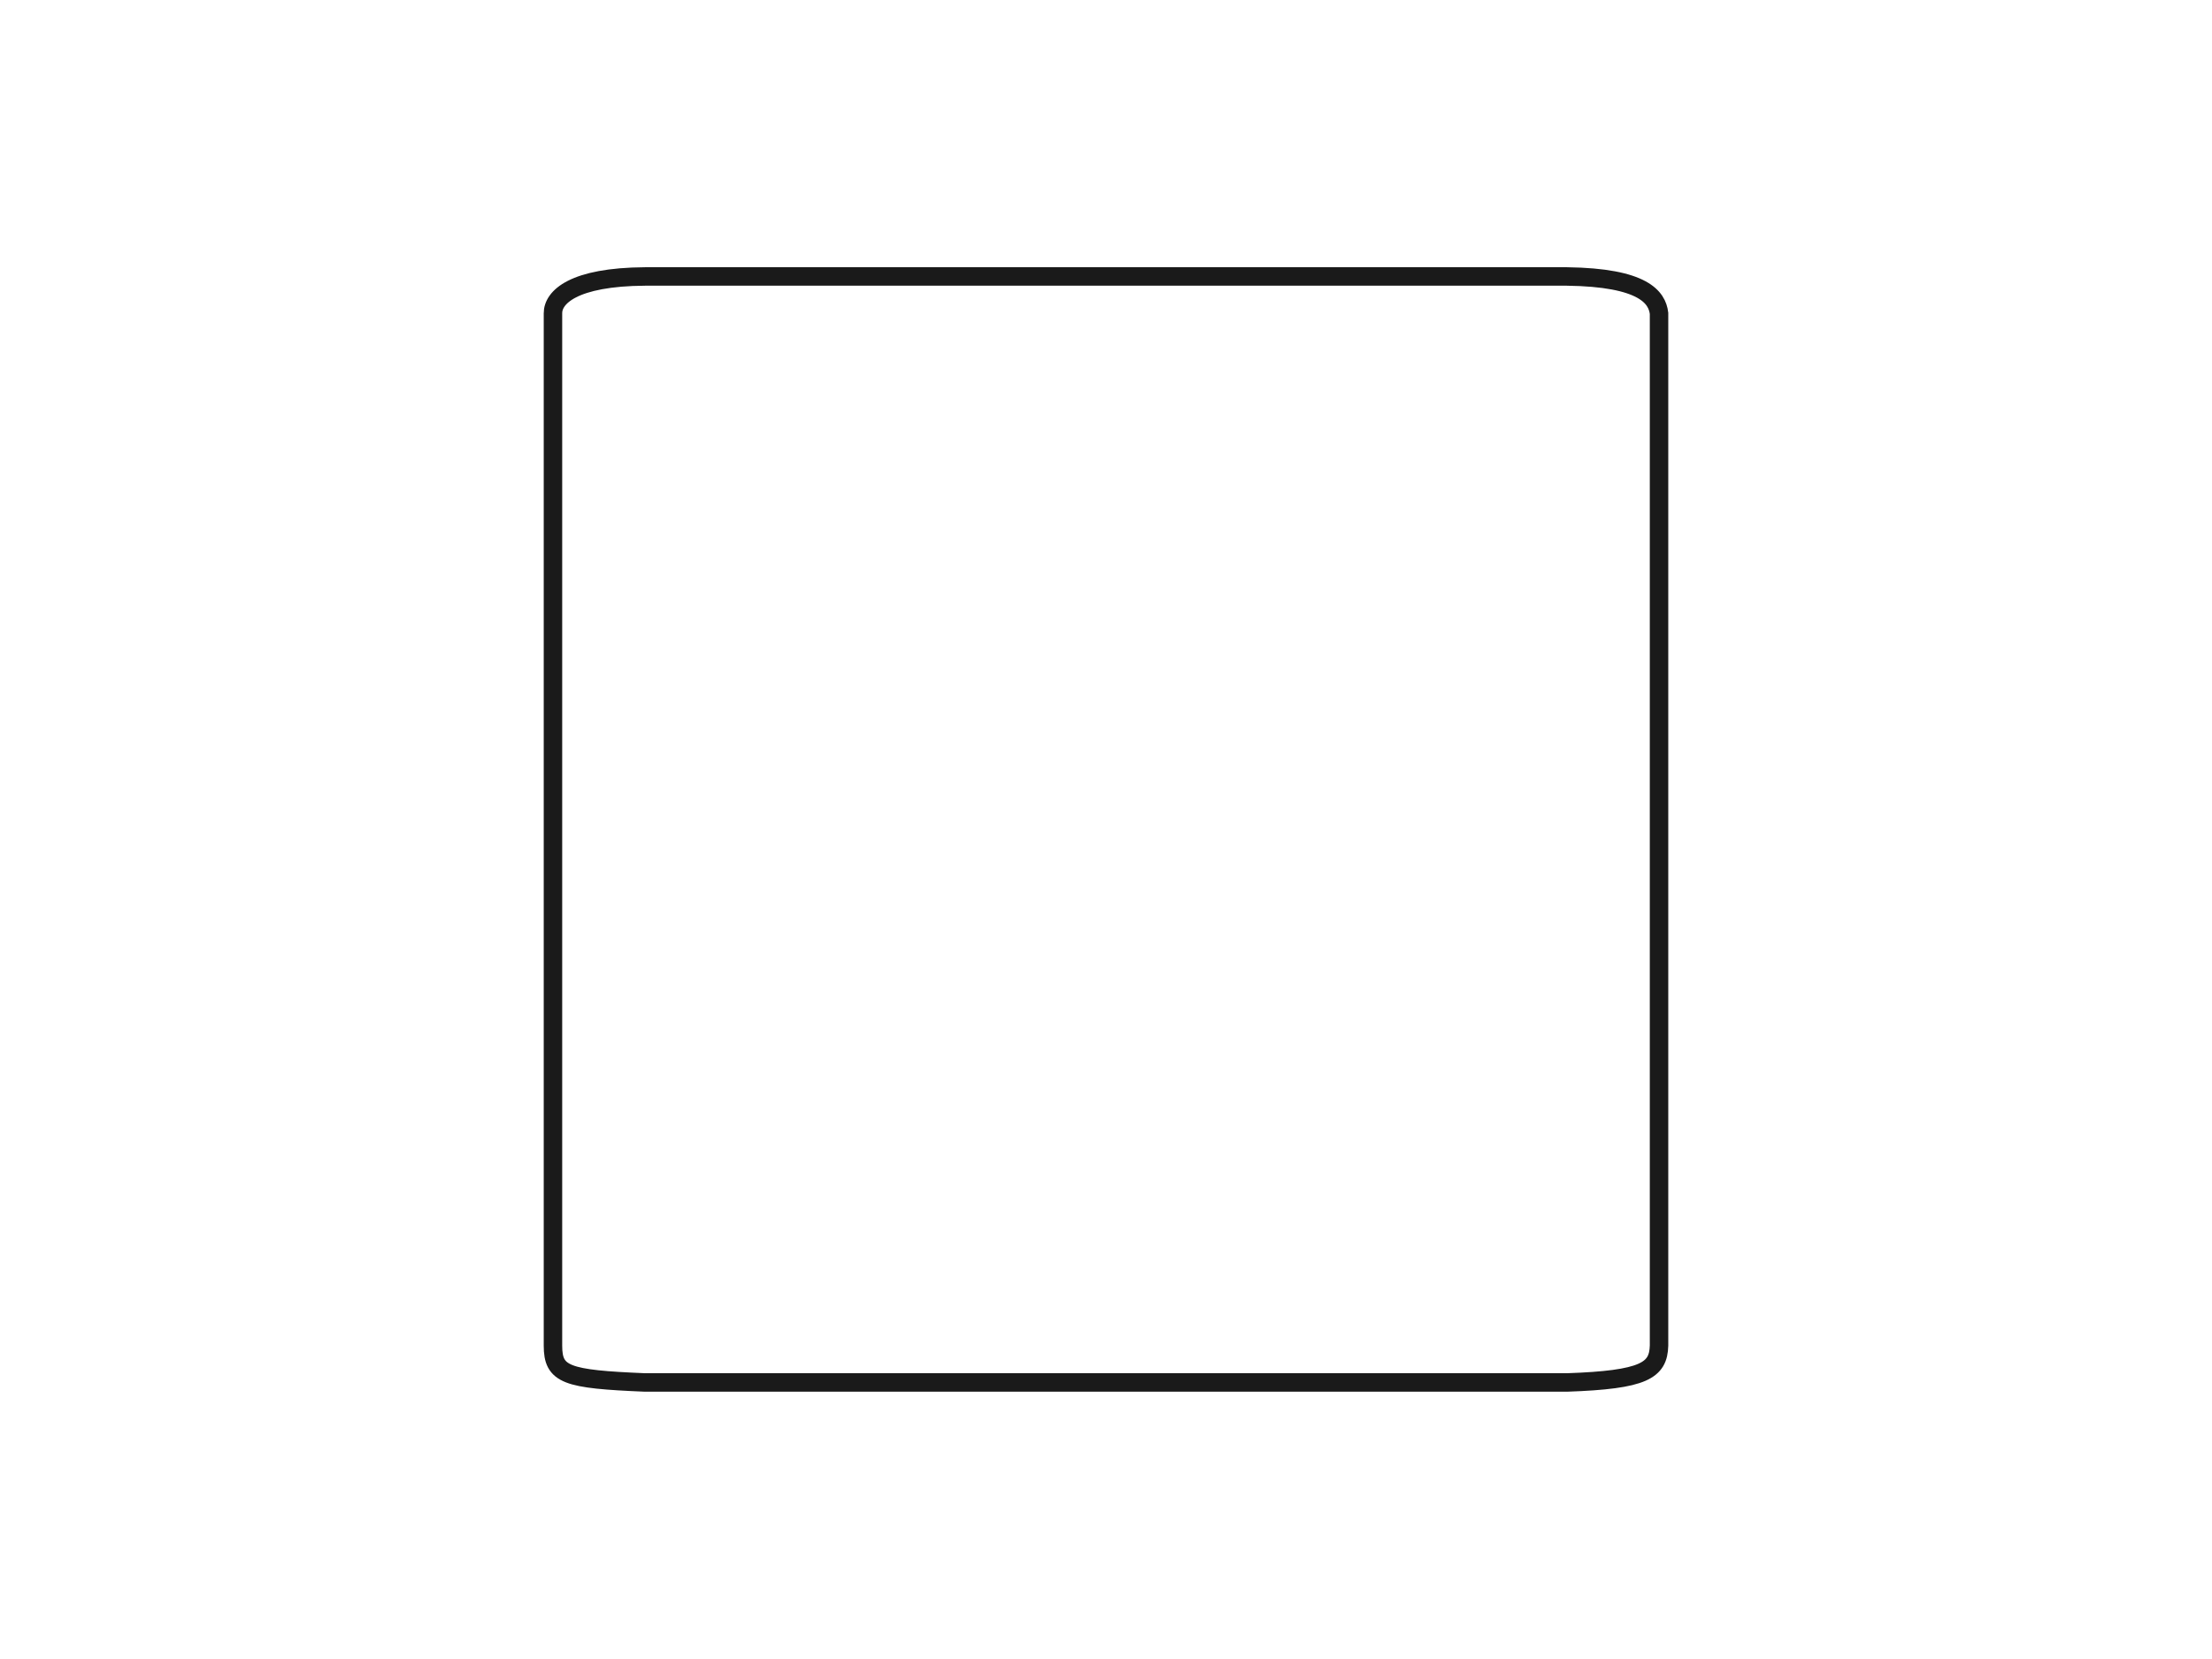 <?xml version="1.0" encoding="UTF-8" standalone="no"?>
<!-- Created with Inkscape (http://www.inkscape.org/) -->

<svg
   width="120"
   height="90"
   viewBox="0 0 31.75 23.812"
   version="1.1"
   id="svg1"
   sodipodi:docname="SmallRoomFrame.svg"
   inkscape:version="1.3.2 (091e20e, 2023-11-25, custom)"
   xmlns:inkscape="http://www.inkscape.org/namespaces/inkscape"
   xmlns:sodipodi="http://sodipodi.sourceforge.net/DTD/sodipodi-0.dtd"
   xmlns="http://www.w3.org/2000/svg"
   xmlns:svg="http://www.w3.org/2000/svg">
  <sodipodi:namedview
     id="namedview1"
     pagecolor="#ffffff"
     bordercolor="#999999"
     borderopacity="1"
     inkscape:showpageshadow="2"
     inkscape:pageopacity="0"
     inkscape:pagecheckerboard="0"
     inkscape:deskcolor="#d1d1d1"
     inkscape:document-units="mm"
     showguides="true"
     inkscape:zoom="11.903123"
     inkscape:cx="86.65793"
     inkscape:cy="43.307962"
     inkscape:window-width="3440"
     inkscape:window-height="1377"
     inkscape:window-x="-8"
     inkscape:window-y="-8"
     inkscape:window-maximized="1"
     inkscape:current-layer="layer1" />
  <defs
     id="defs1" />
  <g
     inkscape:label="Layer 1"
     inkscape:groupmode="layer"
     id="layer1"
     style="display:none">
    <path
       style="fill:#94919d;fill-opacity:1;stroke:#1a1a1a;stroke-width:0.265;stroke-linecap:square;stroke-dasharray:none;stroke-opacity:1"
       d="M 9.26,3.969 H 22.49 c 1.101,0.014 1.295,0.301 1.323,0.529 V 19.315 c -0.01,0.356 -0.21,0.491 -1.323,0.529 H 9.26 C 8.123,19.796 7.938,19.735 7.938,19.315 V 4.498 C 7.935,4.269 8.228,3.975 9.26,3.969 Z"
       id="path1"
       sodipodi:nodetypes="ccccccccc" />
  </g>
  <g
     inkscape:groupmode="layer"
     id="layer2"
     inkscape:label="Decor"
     style="display:none">
    <path
       style="fill:none;fill-opacity:1;stroke:none;stroke-width:0.265;stroke-linecap:square;stroke-dasharray:none;stroke-opacity:1"
       d="m 12.578,19.896 c -0.028,-0.068 -0.027,-0.142 -0.047,-0.212 -0.036,-0.129 -0.083,-0.256 -0.11,-0.387 -0.027,-0.133 -0.023,-0.283 -0.071,-0.411 -0.028,-0.075 -0.061,-0.154 -0.071,-0.236 -0.011,-0.097 -0.009,-0.196 -0.024,-0.293 -0.02,-0.131 -0.078,-0.246 -0.086,-0.381 -0.01,-0.163 0,-0.329 0,-0.492 0,-0.219 -0.008,-0.443 0.016,-0.66 0.013,-0.121 0.069,-0.229 0.094,-0.347 0.003,-0.015 0.012,-0.095 0.016,-0.111 0.009,-0.039 0.035,-0.071 0.039,-0.111 0.01,-0.103 0.039,-0.203 0.047,-0.307 0.017,-0.228 0.004,-0.466 -0.008,-0.694 -0.008,-0.15 -0.035,-0.286 -0.11,-0.414 -0.026,-0.045 -0.065,-0.084 -0.086,-0.131 -0.031,-0.07 0.023,-0.226 -0.008,-0.28 -0.032,-0.055 -0.039,-0.083 -0.047,-0.155 -0.003,-0.022 0.01,-0.047 0,-0.067 -0.035,-0.072 -0.108,-0.106 -0.141,-0.175 -0.037,-0.077 -0.01,-0.251 0.031,-0.317 0.008,-0.012 0.024,-0.018 0.031,-0.03 0.037,-0.068 0.056,-0.276 0.094,-0.371 0.087,-0.219 0.232,-0.465 0.415,-0.617 0.147,-0.121 0.346,-0.131 0.525,-0.168 0.252,-0.052 0.495,-0.121 0.752,-0.141 0.151,-0.012 0.303,-0.003 0.455,-0.013 0.493,-0.034 0.978,-0.131 1.474,-0.131 0.608,0 1.221,-0.027 1.826,0.027 0.309,0.027 0.707,0.045 0.956,0.259 0.288,0.247 0.419,0.961 0.509,1.314 0.046,0.18 0.111,0.357 0.133,0.542 0.023,0.192 1.18e-4,0.387 0.008,0.579 0.007,0.179 0.012,0.036 0.039,0.28 0.013,0.117 0.015,0.239 0.024,0.357 0.006,0.083 0.025,0.164 0.031,0.246 0.017,0.204 -0.009,0.413 0.016,0.617 0.033,0.274 0.063,0.585 0.031,0.859 -0.015,0.129 -0.058,0.256 -0.078,0.384 -0.021,0.136 -0.024,0.281 -0.024,0.418 0,0.381 -0.016,0.763 -0.016,1.145 0,0.047 0.02,0.344 -0.016,0.344"
       id="path2" />
    <path
       style="fill:none;fill-opacity:1;stroke:#333333;stroke-width:0.265;stroke-linecap:square;stroke-dasharray:none;stroke-opacity:1"
       d="m 13.229,19.634 c -0.018,-0.04 -0.041,-0.079 -0.055,-0.121 -0.029,-0.092 -0.017,-0.809 -0.008,-0.964 0.005,-0.092 0.022,-0.197 0.008,-0.29 -0.008,-0.054 -0.042,-0.105 -0.055,-0.158 -0.032,-0.128 0.013,0.033 -0.008,-0.094 -0.003,-0.016 -0.01,-0.031 -0.016,-0.047 -0.005,-0.026 -0.012,-0.051 -0.016,-0.077 -0.027,-0.207 0,-0.438 0,-0.647 0,-0.184 -0.012,-0.372 0,-0.556 0.008,-0.13 0.031,-0.253 0.031,-0.384 0,-0.229 -0.018,-0.466 0,-0.694 0.006,-0.084 0.03,-0.166 0.039,-0.249 0.007,-0.059 -0.005,-0.164 0.047,-0.209 0.064,-0.055 0.198,-0.039 0.274,-0.047 0.289,-0.031 0.573,-0.017 0.862,-0.03 0.532,-0.024 1.069,-0.012 1.599,0.034 0.128,0.011 0.256,0.032 0.384,0.04 0.414,0.027 0.832,-0.015 1.246,0 0.285,0.01 0.569,0.027 0.854,0.027 0.019,0 0.166,-0.027 0.18,0.003 0.098,0.212 0.073,0.611 0.078,0.832 0.007,0.308 0.055,0.613 0.039,0.923 -0.018,0.347 -0.093,0.686 -0.125,1.031 -0.014,0.147 -0.02,0.346 0,0.492 0.009,0.065 0.065,0.133 0.078,0.202 0.027,0.14 0.003,0.281 0.016,0.421 0.015,0.165 0.016,0.331 0.016,0.499"
       id="path6" />
    <path
       style="fill:none;fill-opacity:1;stroke:#333333;stroke-width:0.265;stroke-linecap:square;stroke-dasharray:none;stroke-opacity:1"
       d="m 14.216,4.241 c 0.03,0.16 0.072,0.323 0.086,0.485 0.011,0.13 0.008,0.497 0.008,0.606 0,0.42 0,0.84 0,1.26 0,0.661 -0.02,1.324 0,1.984 0.004,0.128 0.028,0.253 0.031,0.381 0.01,0.36 -0.004,0.721 0.008,1.081 0.014,0.42 0.097,0.833 0.149,1.247 0.012,0.092 0.041,0.183 0.047,0.276 0.009,0.144 0,0.29 0,0.435 0,0.726 -0.008,1.453 -0.008,2.176 0,0.175 0.007,0.333 -0.031,0.502 -0.004,0.018 -0.061,0.2 -0.047,0.209 0.02,0.013 0.047,-0.009 0.071,-0.013"
       id="path7" />
    <path
       style="fill:none;fill-opacity:1;stroke:#333333;stroke-width:0.265;stroke-linecap:square;stroke-dasharray:none;stroke-opacity:1"
       d="m 17.281,4.2 c -0.006,0.42 0.045,0.848 0,1.267 -0.023,0.211 -0.105,0.397 -0.118,0.61 -0.013,0.208 0,0.425 0,0.633 0,0.186 -0.014,0.377 0,0.563 0.023,0.31 0.08,0.621 0.118,0.93 0.008,0.064 -0.003,0.128 0,0.192 0.012,0.297 0.027,0.595 0.016,0.893 -0.014,0.373 -0.014,0.745 -0.024,1.118 -0.005,0.193 -0.022,0.385 -0.016,0.579 0.01,0.295 0.024,0.588 0.024,0.883 0,0.284 0,0.568 0,0.852 0,0.148 -0.021,0.308 0,0.455 0.011,0.079 0.007,0.164 0.024,0.243 0.041,0.193 0.095,0.382 0.133,0.576 0.014,0.069 0.054,0.124 0.063,0.195 0.028,0.233 0,0.507 0,0.745"
       id="path8" />
    <path
       style="fill:none;fill-opacity:1;stroke:#333333;stroke-width:0.263;stroke-linecap:square;stroke-dasharray:none;stroke-opacity:1"
       d="m 15.846,15.192 c 0.024,0.039 0.055,0.074 0.071,0.116 0.024,0.064 0.001,0.137 0.008,0.205 0.007,0.072 0.021,0.144 0.032,0.215 0.01,0.068 0.055,0.34 0.055,0.341 0.041,0.322 0.013,0.673 -0.024,0.994 -0.011,0.094 -0.052,0.183 -0.071,0.275 -0.017,0.079 -0.018,0.16 -0.039,0.239 -0.017,0.062 -0.057,0.128 -0.063,0.192 -0.01,0.103 -0.023,0.635 0,0.709 0.039,0.126 0.075,0.231 0.087,0.361 0.011,0.129 0.036,0.495 0.008,0.59 -0.021,0.072 -0.032,0.132 -0.032,0.212"
       id="path9" />
    <path
       style="fill:none;fill-opacity:1;stroke:#333333;stroke-width:0.265;stroke-linecap:square;stroke-dasharray:none;stroke-opacity:1"
       d="m 16.63,17.983 c 0.199,0.004 0.397,-0.013 0.596,-0.017 0.051,-8.73e-4 0.264,-0.021 0.314,0 0.03,0.013 0.043,0.027 0.078,0.037 0.015,0.004 0.06,0.01 0.071,0.02 0.023,0.023 -0.242,0.367 -0.274,0.431 -0.011,0.022 -0.072,0.388 -0.18,0.31 -0.051,-0.036 -0.173,-0.226 -0.227,-0.283 -0.061,-0.064 -0.127,-0.125 -0.188,-0.189 -0.012,-0.012 -0.256,-0.162 -0.251,-0.179 0.015,-0.046 0.042,-0.088 0.063,-0.131 z"
       id="path11" />
    <path
       style="fill:none;fill-opacity:1;stroke:#333333;stroke-width:0.265;stroke-linecap:square;stroke-dasharray:none;stroke-opacity:1"
       d="m 16.646,17.323 c 0.175,0 0.35,0 0.525,0 0.141,0 0.282,0 0.423,0 0.045,0 0.088,0.006 0.133,0.01 0.001,1.23e-4 0.047,0.011 0.047,0.01 0,-0.019 -0.032,-0.019 -0.047,-0.03 -0.116,-0.089 -0.233,-0.167 -0.306,-0.293 -0.033,-0.057 -0.039,-0.162 -0.055,-0.226 -0.011,-0.046 -0.118,-0.289 -0.157,-0.3 -0.027,-0.008 -0.101,0.131 -0.118,0.155 -0.031,0.046 -0.049,0.103 -0.078,0.148 -0.059,0.093 -0.403,0.304 -0.392,0.401 0.005,0.042 0.016,0.083 0.024,0.125 z"
       id="path12" />
  </g>
  <g
     inkscape:label="Layer 1"
     inkscape:groupmode="layer"
     id="layer1-7"
     transform="translate(-0.057,0.025)">
    <path
       style="fill:none;fill-opacity:1;stroke:#1a1a1a;stroke-width:0.265;stroke-linecap:square;stroke-dasharray:none;stroke-opacity:1"
       d="M 9.317,3.943 H 22.547 c 1.101,0.014 1.295,0.301 1.323,0.529 V 19.289 c -0.01,0.356 -0.21,0.491 -1.323,0.529 H 9.317 c -1.137,-0.047 -1.323,-0.109 -1.323,-0.529 V 4.472 c -0.002,-0.229 0.29,-0.523 1.323,-0.529 z"
       id="path1-3"
       sodipodi:nodetypes="ccccccccc" />
  </g>
</svg>
